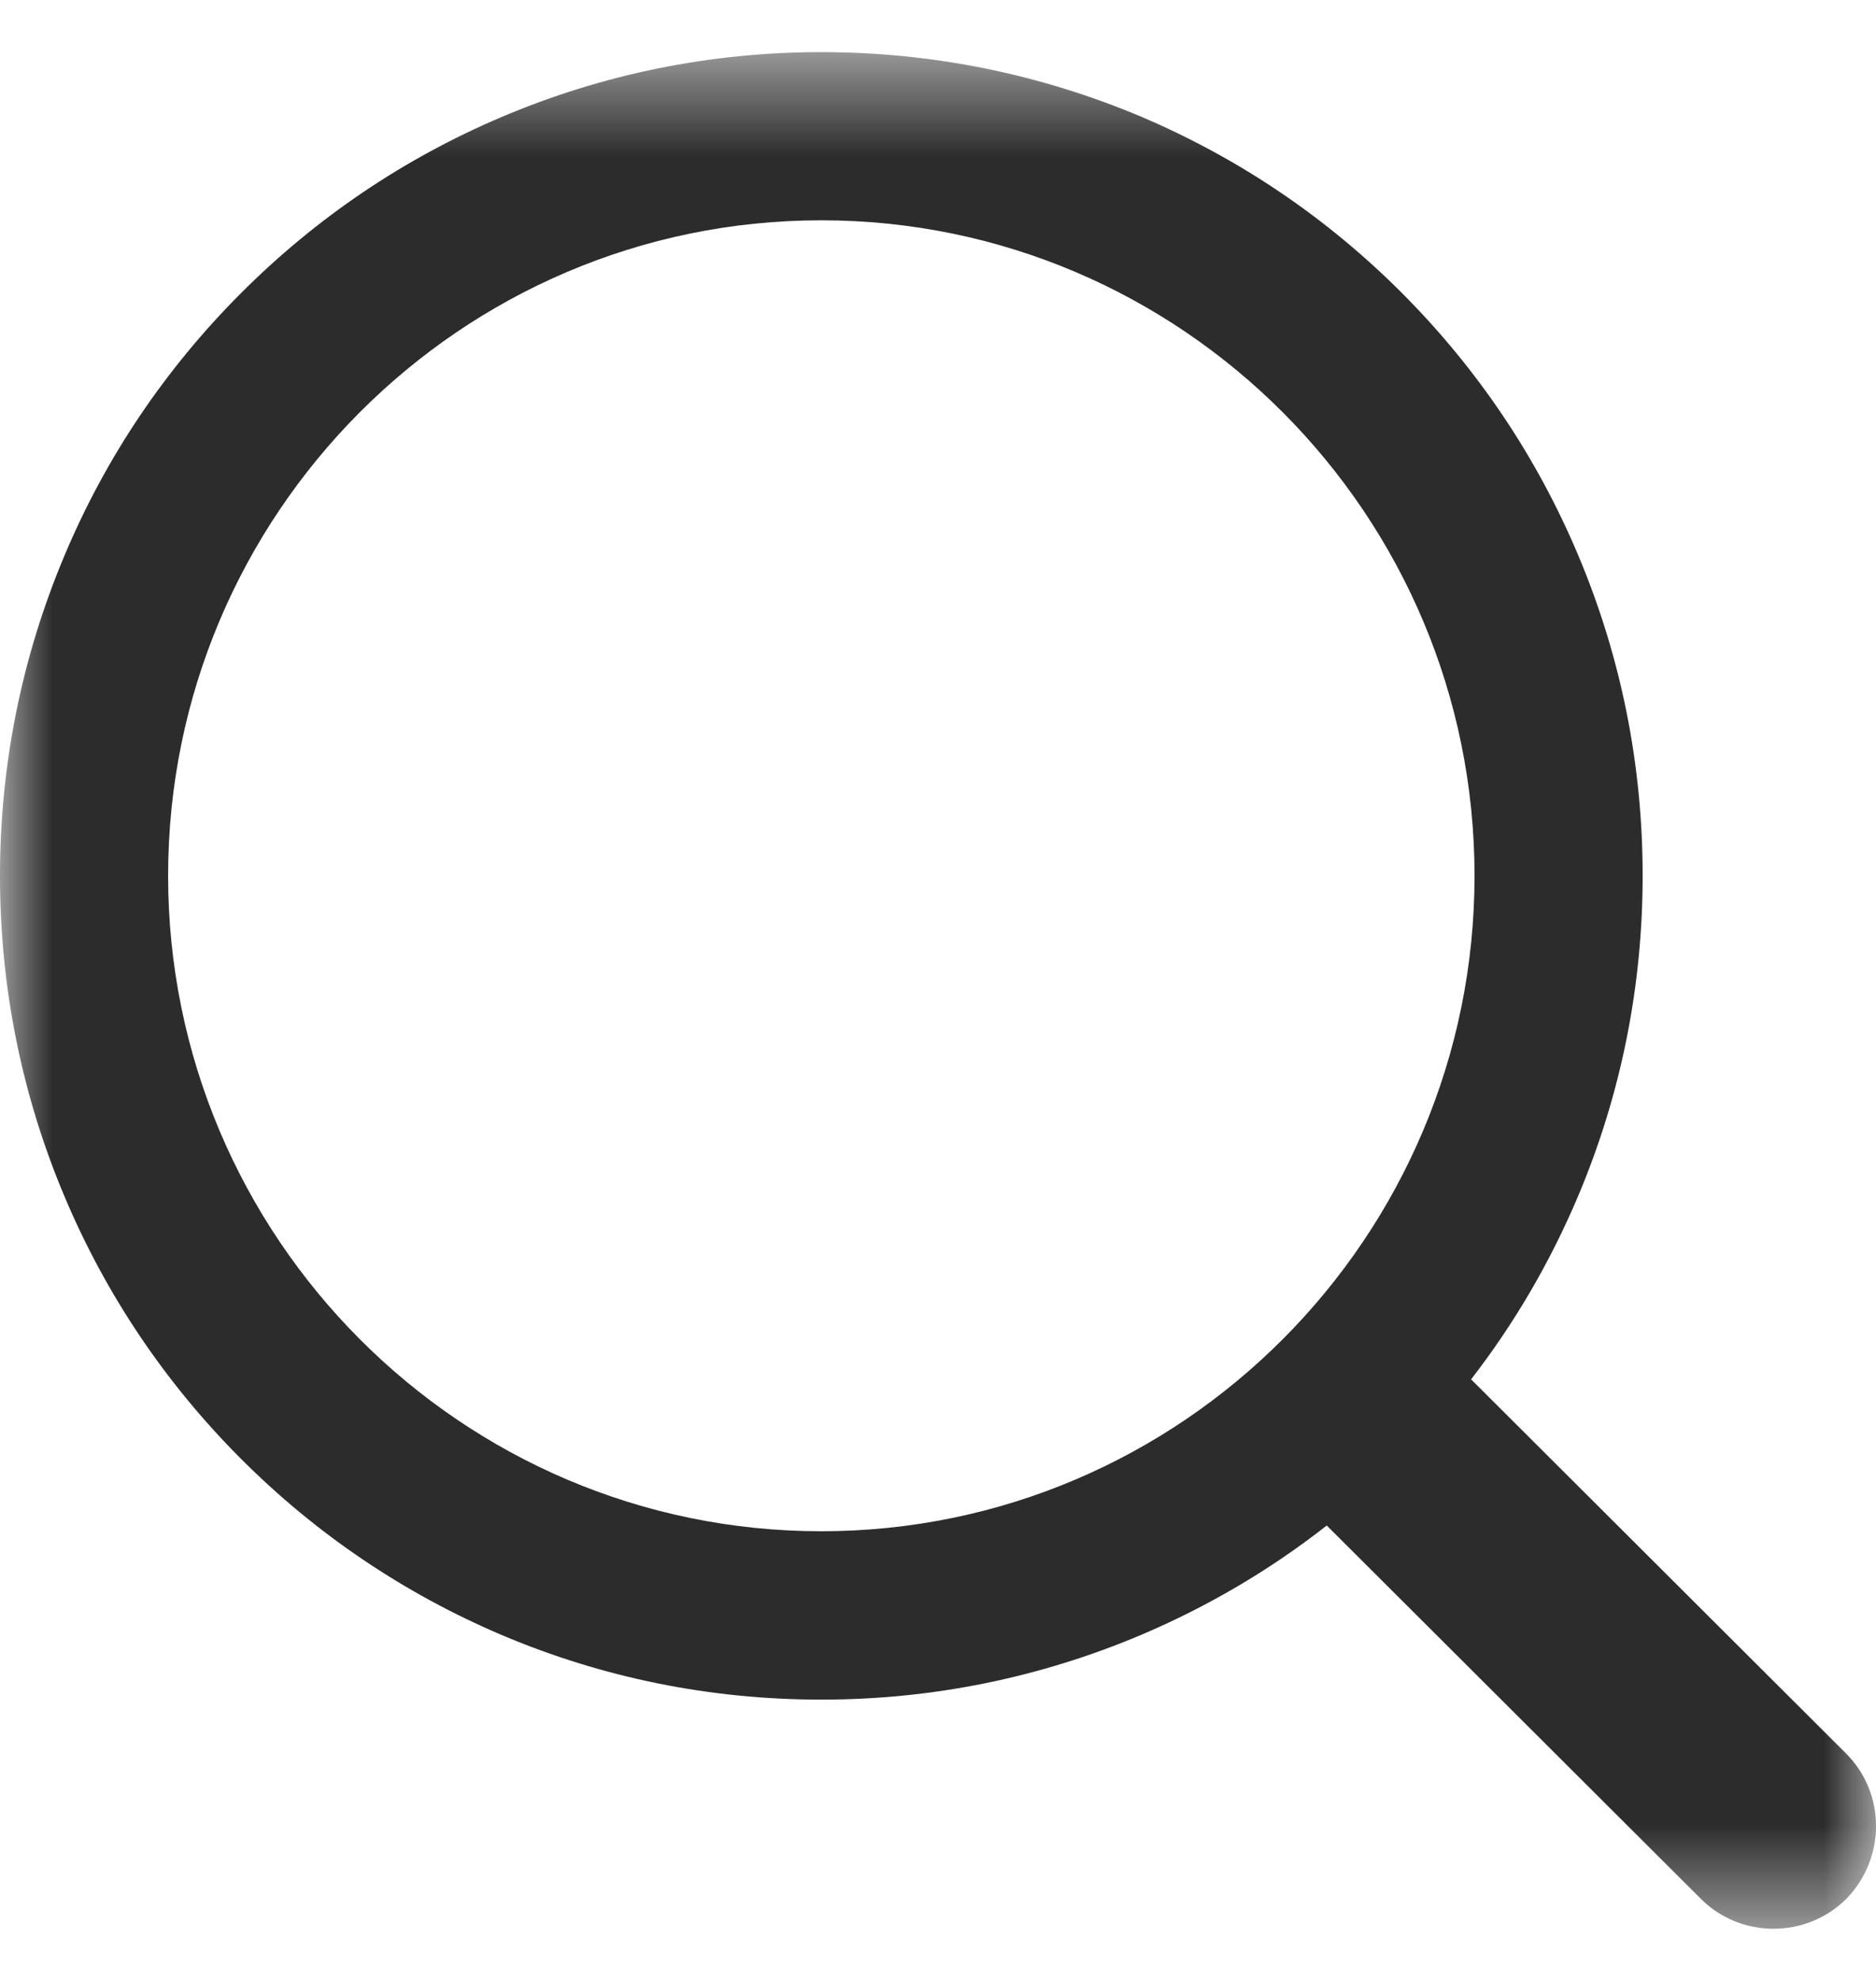 <?xml version="1.0" encoding="UTF-8"?>
<svg width="18px" height="19px" viewBox="0 0 18 19" version="1.1" xmlns="http://www.w3.org/2000/svg" xmlns:xlink="http://www.w3.org/1999/xlink">
    <title>搜索</title>
    <defs>
        <polygon id="path-1" points="1.15049225e-16 0.5 18 0.5 18 18.5 1.15049225e-16 18.5"></polygon>
    </defs>
    <g id="商城" stroke="none" stroke-width="1" fill="none" fill-rule="evenodd">
        <g id="1-1-1首页" transform="translate(-1260, -72)">
            <g id="搜索栏" transform="translate(0, 36)">
                <g id="搜索" transform="translate(1259, 35)">
                    <g transform="translate(1, 1)">
                        <mask id="mask-2" fill="white">
                            <use xlink:href="#path-1"></use>
                        </mask>
                        <g id="Clip-2"></g>
                        <path d="M7.88,14.687 C4.425,14.687 1.613,11.867 1.613,8.4 C1.613,4.933 4.423,2.113 7.88,2.113 C11.335,2.113 14.148,4.933 14.148,8.4 C14.148,11.867 11.335,14.687 7.88,14.687 M17.712,16.818 L14.115,13.23 C14.532,12.692 14.875,12.103 15.142,11.472 C15.553,10.498 15.761,9.463 15.761,8.398 C15.761,7.333 15.553,6.298 15.142,5.324 C14.746,4.384 14.178,3.539 13.454,2.813 C12.73,2.087 11.887,1.518 10.949,1.119 C9.977,0.71 8.944,0.5 7.88,0.5 C6.817,0.5 5.784,0.71 4.811,1.123 C3.874,1.521 3.031,2.091 2.307,2.817 C1.583,3.543 1.015,4.386 0.619,5.328 C0.208,6.303 0,7.337 0,8.402 C0,9.467 0.208,10.502 0.619,11.476 C1.015,12.416 1.583,13.261 2.307,13.987 C3.031,14.713 3.874,15.282 4.811,15.681 C5.784,16.094 6.817,16.302 7.88,16.302 C8.944,16.302 9.977,16.092 10.949,15.681 C11.59,15.409 12.186,15.058 12.73,14.632 L16.321,18.214 C16.703,18.595 17.33,18.595 17.714,18.214 C18.096,17.825 18.096,17.2 17.712,16.818" id="Fill-1" fill="#2C2C2C" mask="url(#mask-2)"></path>
                    </g>
                </g>
            </g>
        </g>
    </g>
</svg>